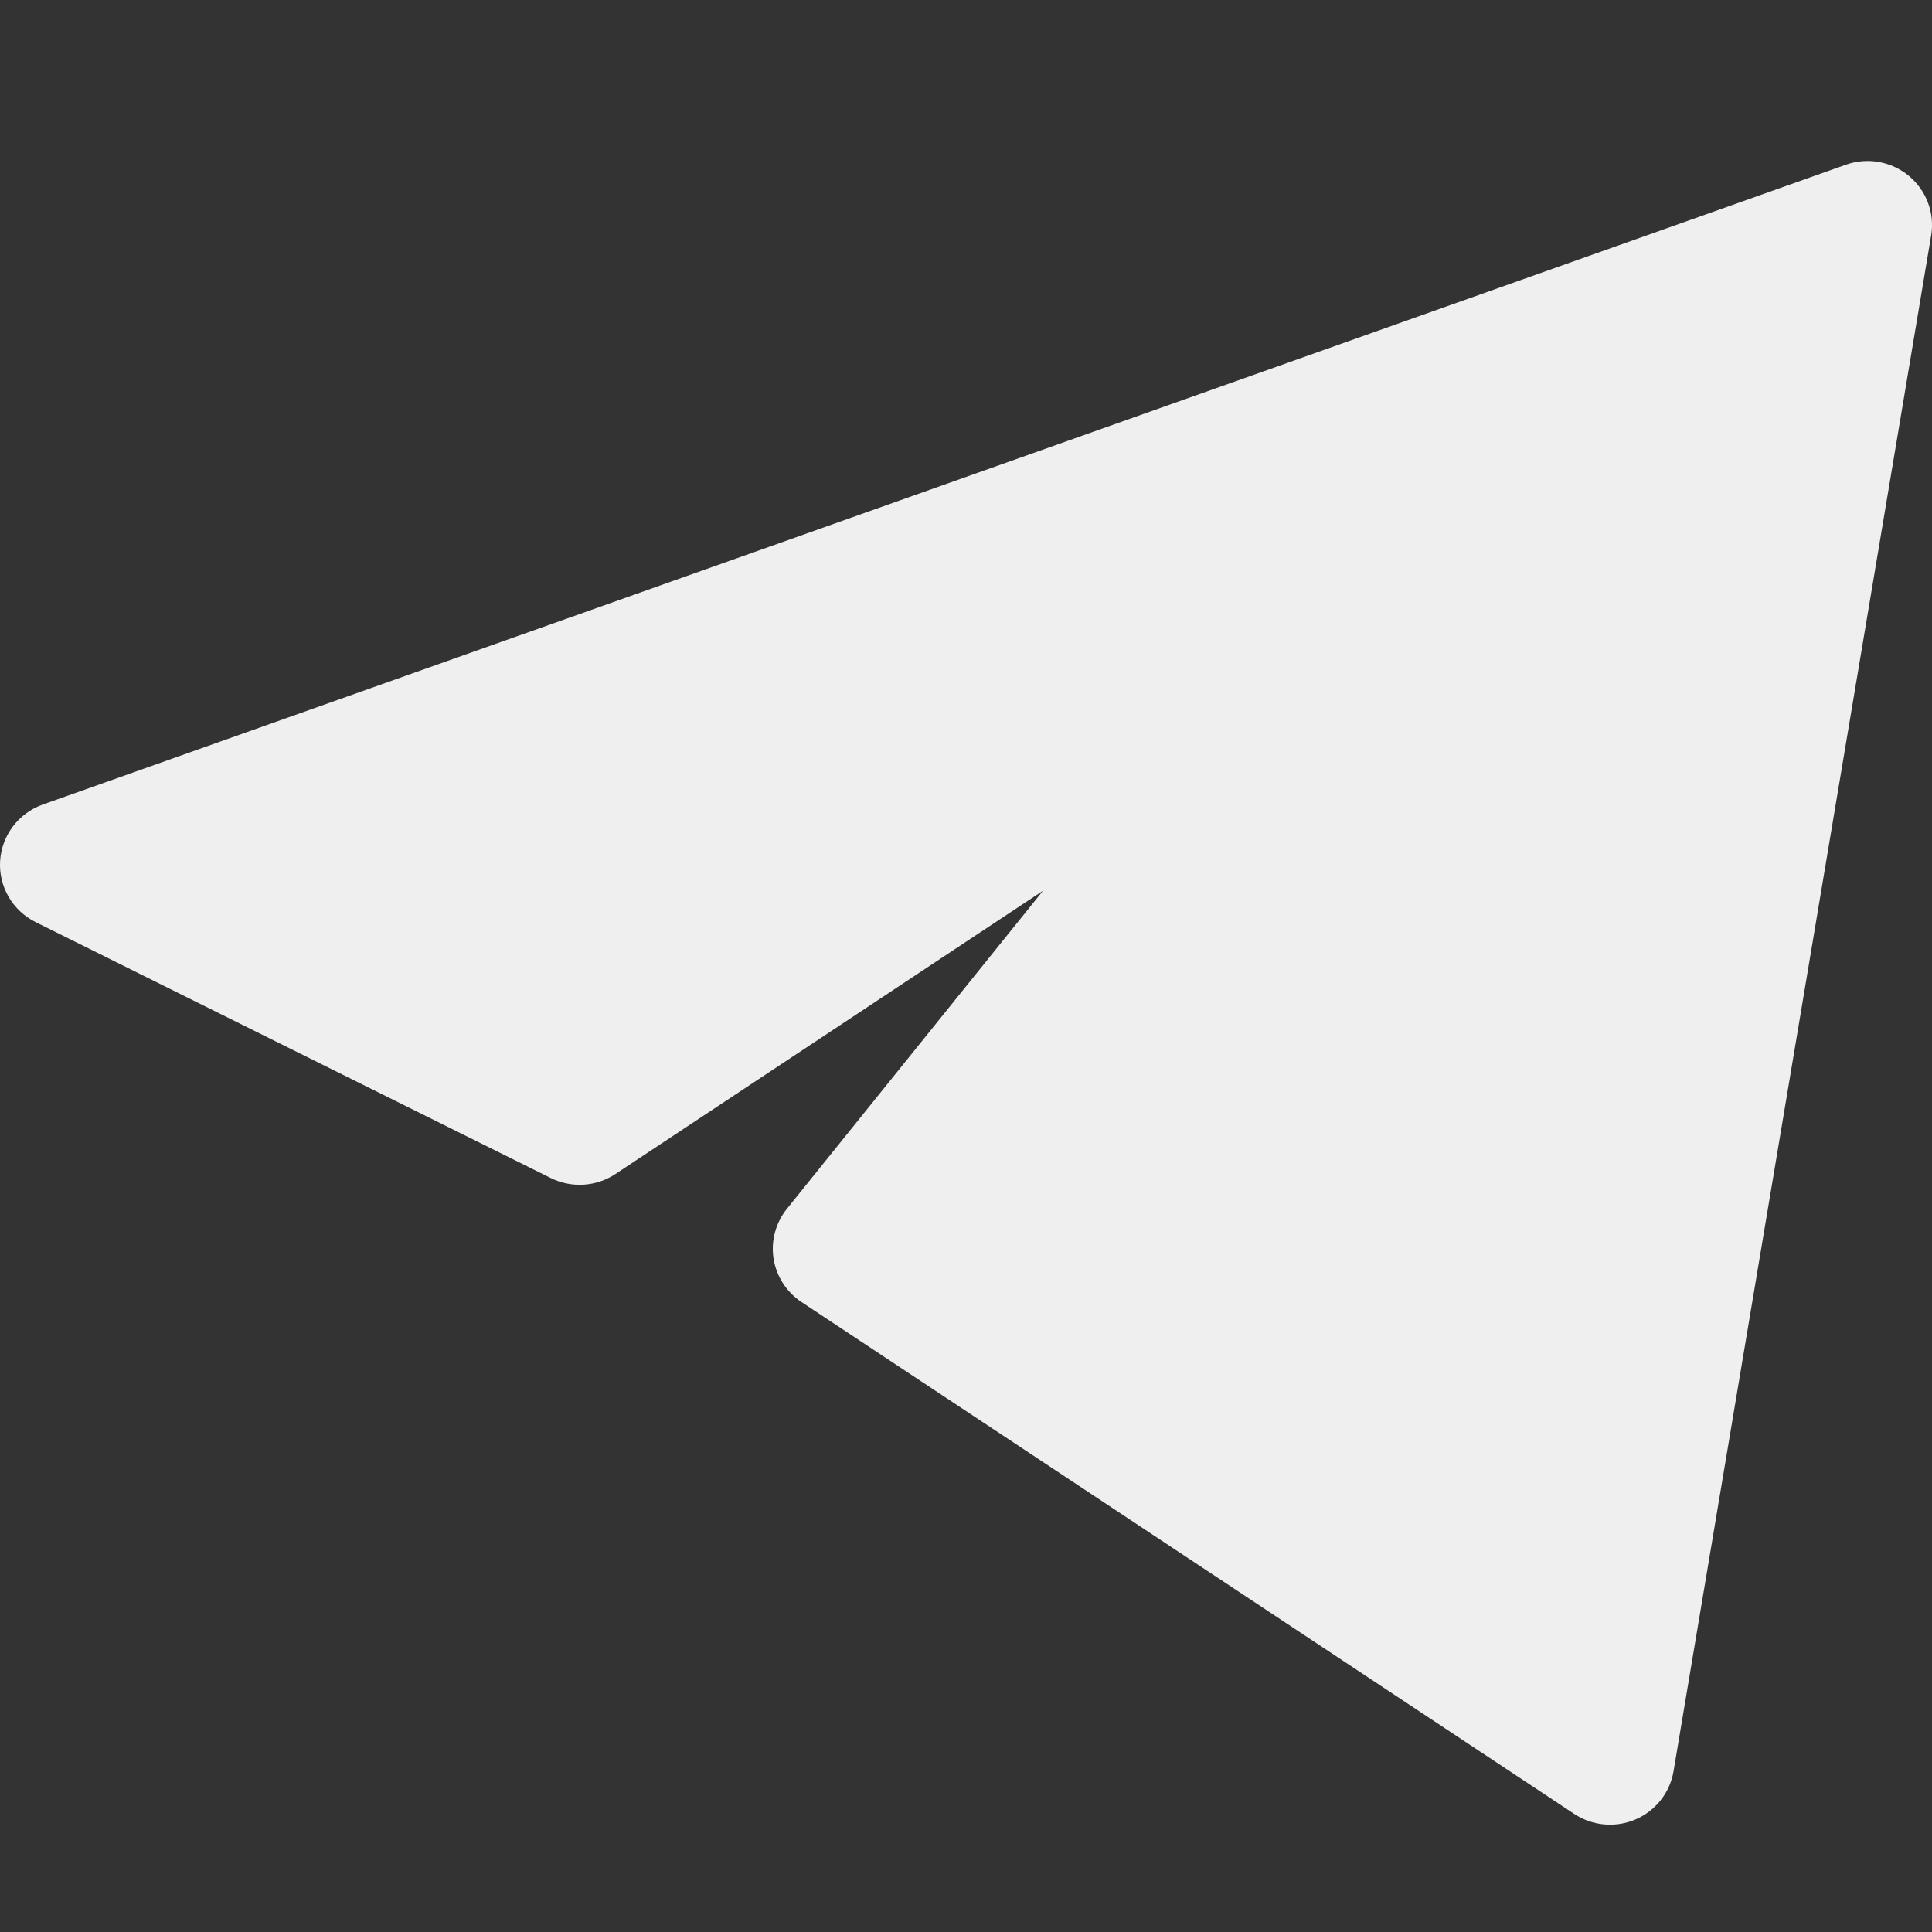 <svg width="36" height="36" viewBox="0 0 36 36" fill="none" xmlns="http://www.w3.org/2000/svg">
<rect x="0" y="0" width="36" height="36" fill="#333333" stroke="none"/>
<path d="M35.984 4.388C36.054 3.971 35.896 3.549 35.57 3.278C35.243 3.007 34.797 2.927 34.396 3.069L0.796 14.992C0.344 15.153 0.031 15.567 0.002 16.044C-0.027 16.52 0.233 16.968 0.663 17.182L10.263 21.951C10.649 22.142 11.107 22.114 11.466 21.877L19.435 16.598L14.663 22.524C14.453 22.785 14.363 23.122 14.414 23.452C14.466 23.782 14.655 24.076 14.934 24.261L29.334 33.8C29.673 34.024 30.103 34.063 30.477 33.902C30.851 33.741 31.117 33.403 31.184 33.004L35.984 4.388Z" fill="#EFEFEF"/>
</svg>
